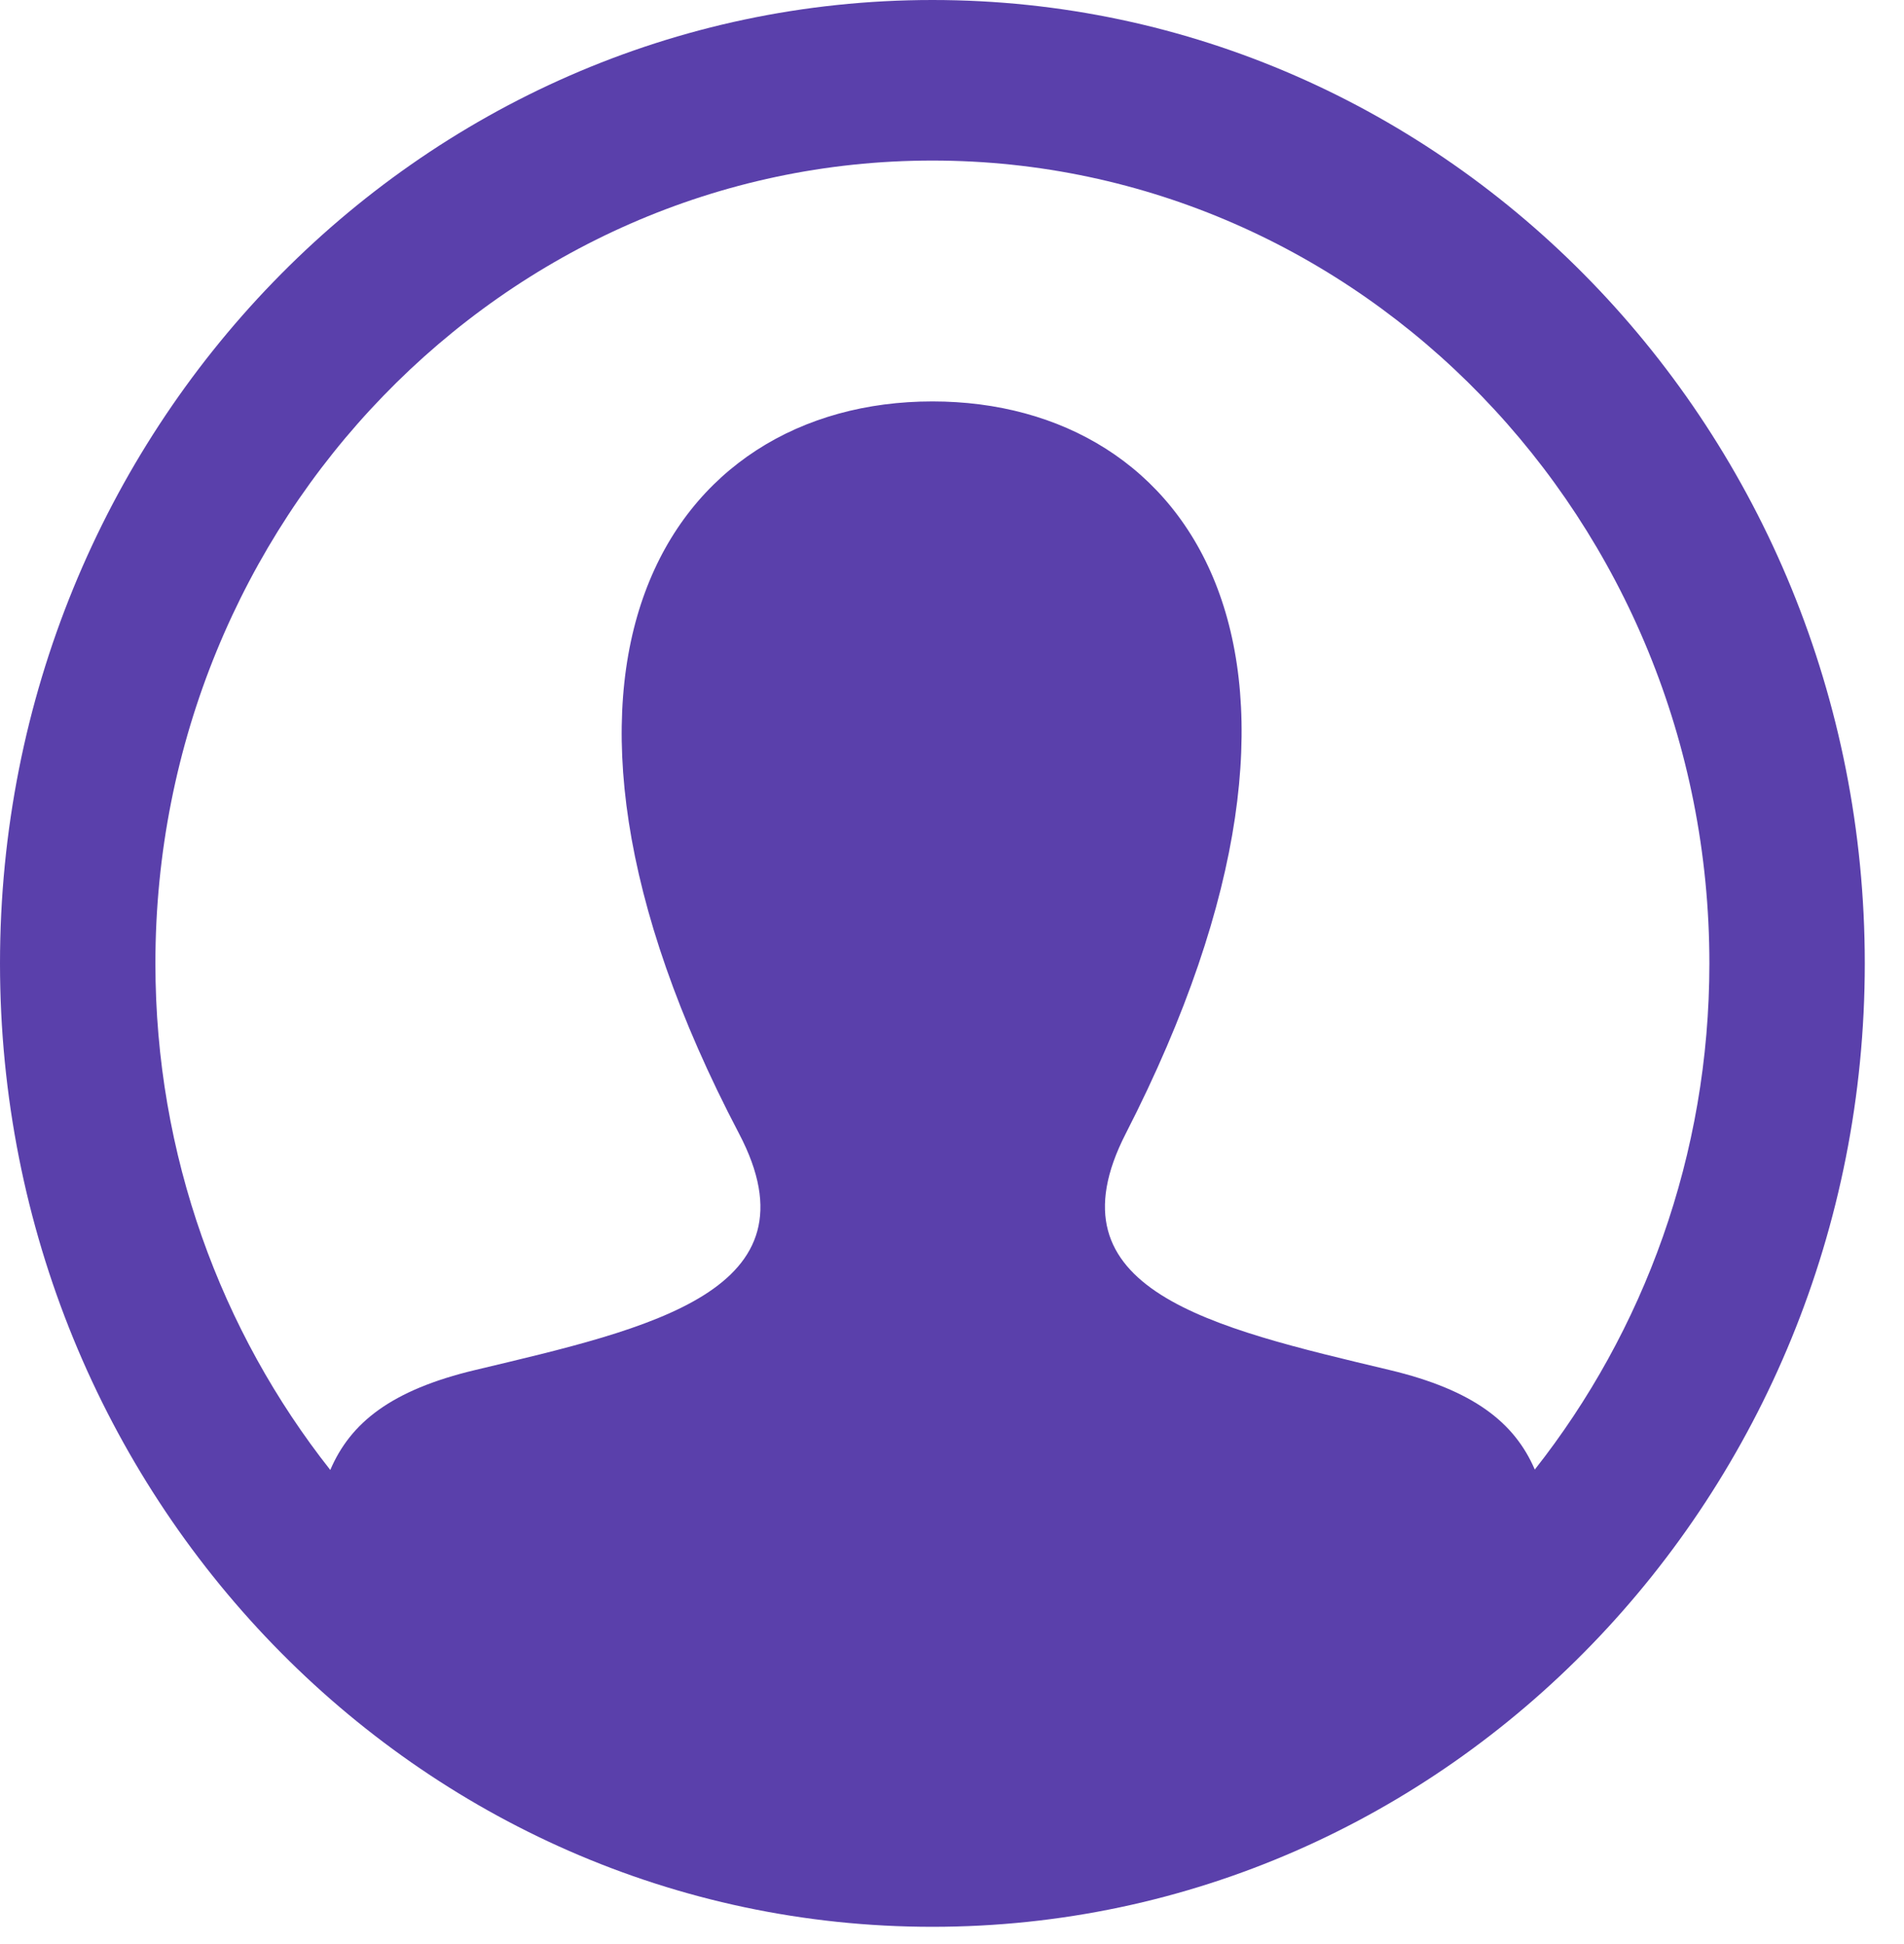 <svg width="47" height="48" viewBox="0 0 47 48" fill="none" xmlns="http://www.w3.org/2000/svg">
<path d="M23.016 0C10.305 0 0 10.65 0 23.786C0 36.922 10.305 47.572 23.016 47.572C35.727 47.572 46.032 36.922 46.032 23.786C46.032 10.65 35.727 0 23.016 0ZM37.886 36.283C37.386 35.122 36.373 34.319 34.298 33.824C29.9 32.775 25.805 31.855 27.79 27.986C33.822 16.208 29.388 9.911 23.016 9.911C16.518 9.911 12.191 16.45 18.242 27.986C20.287 31.879 16.04 32.797 11.734 33.824C9.655 34.319 8.65 35.128 8.153 36.293C5.459 32.878 3.836 28.525 3.836 23.786C3.836 12.856 12.44 3.964 23.016 3.964C33.592 3.964 42.196 12.856 42.196 23.786C42.196 28.521 40.575 32.87 37.886 36.283Z" fill="#5A40AB"/>
</svg>
